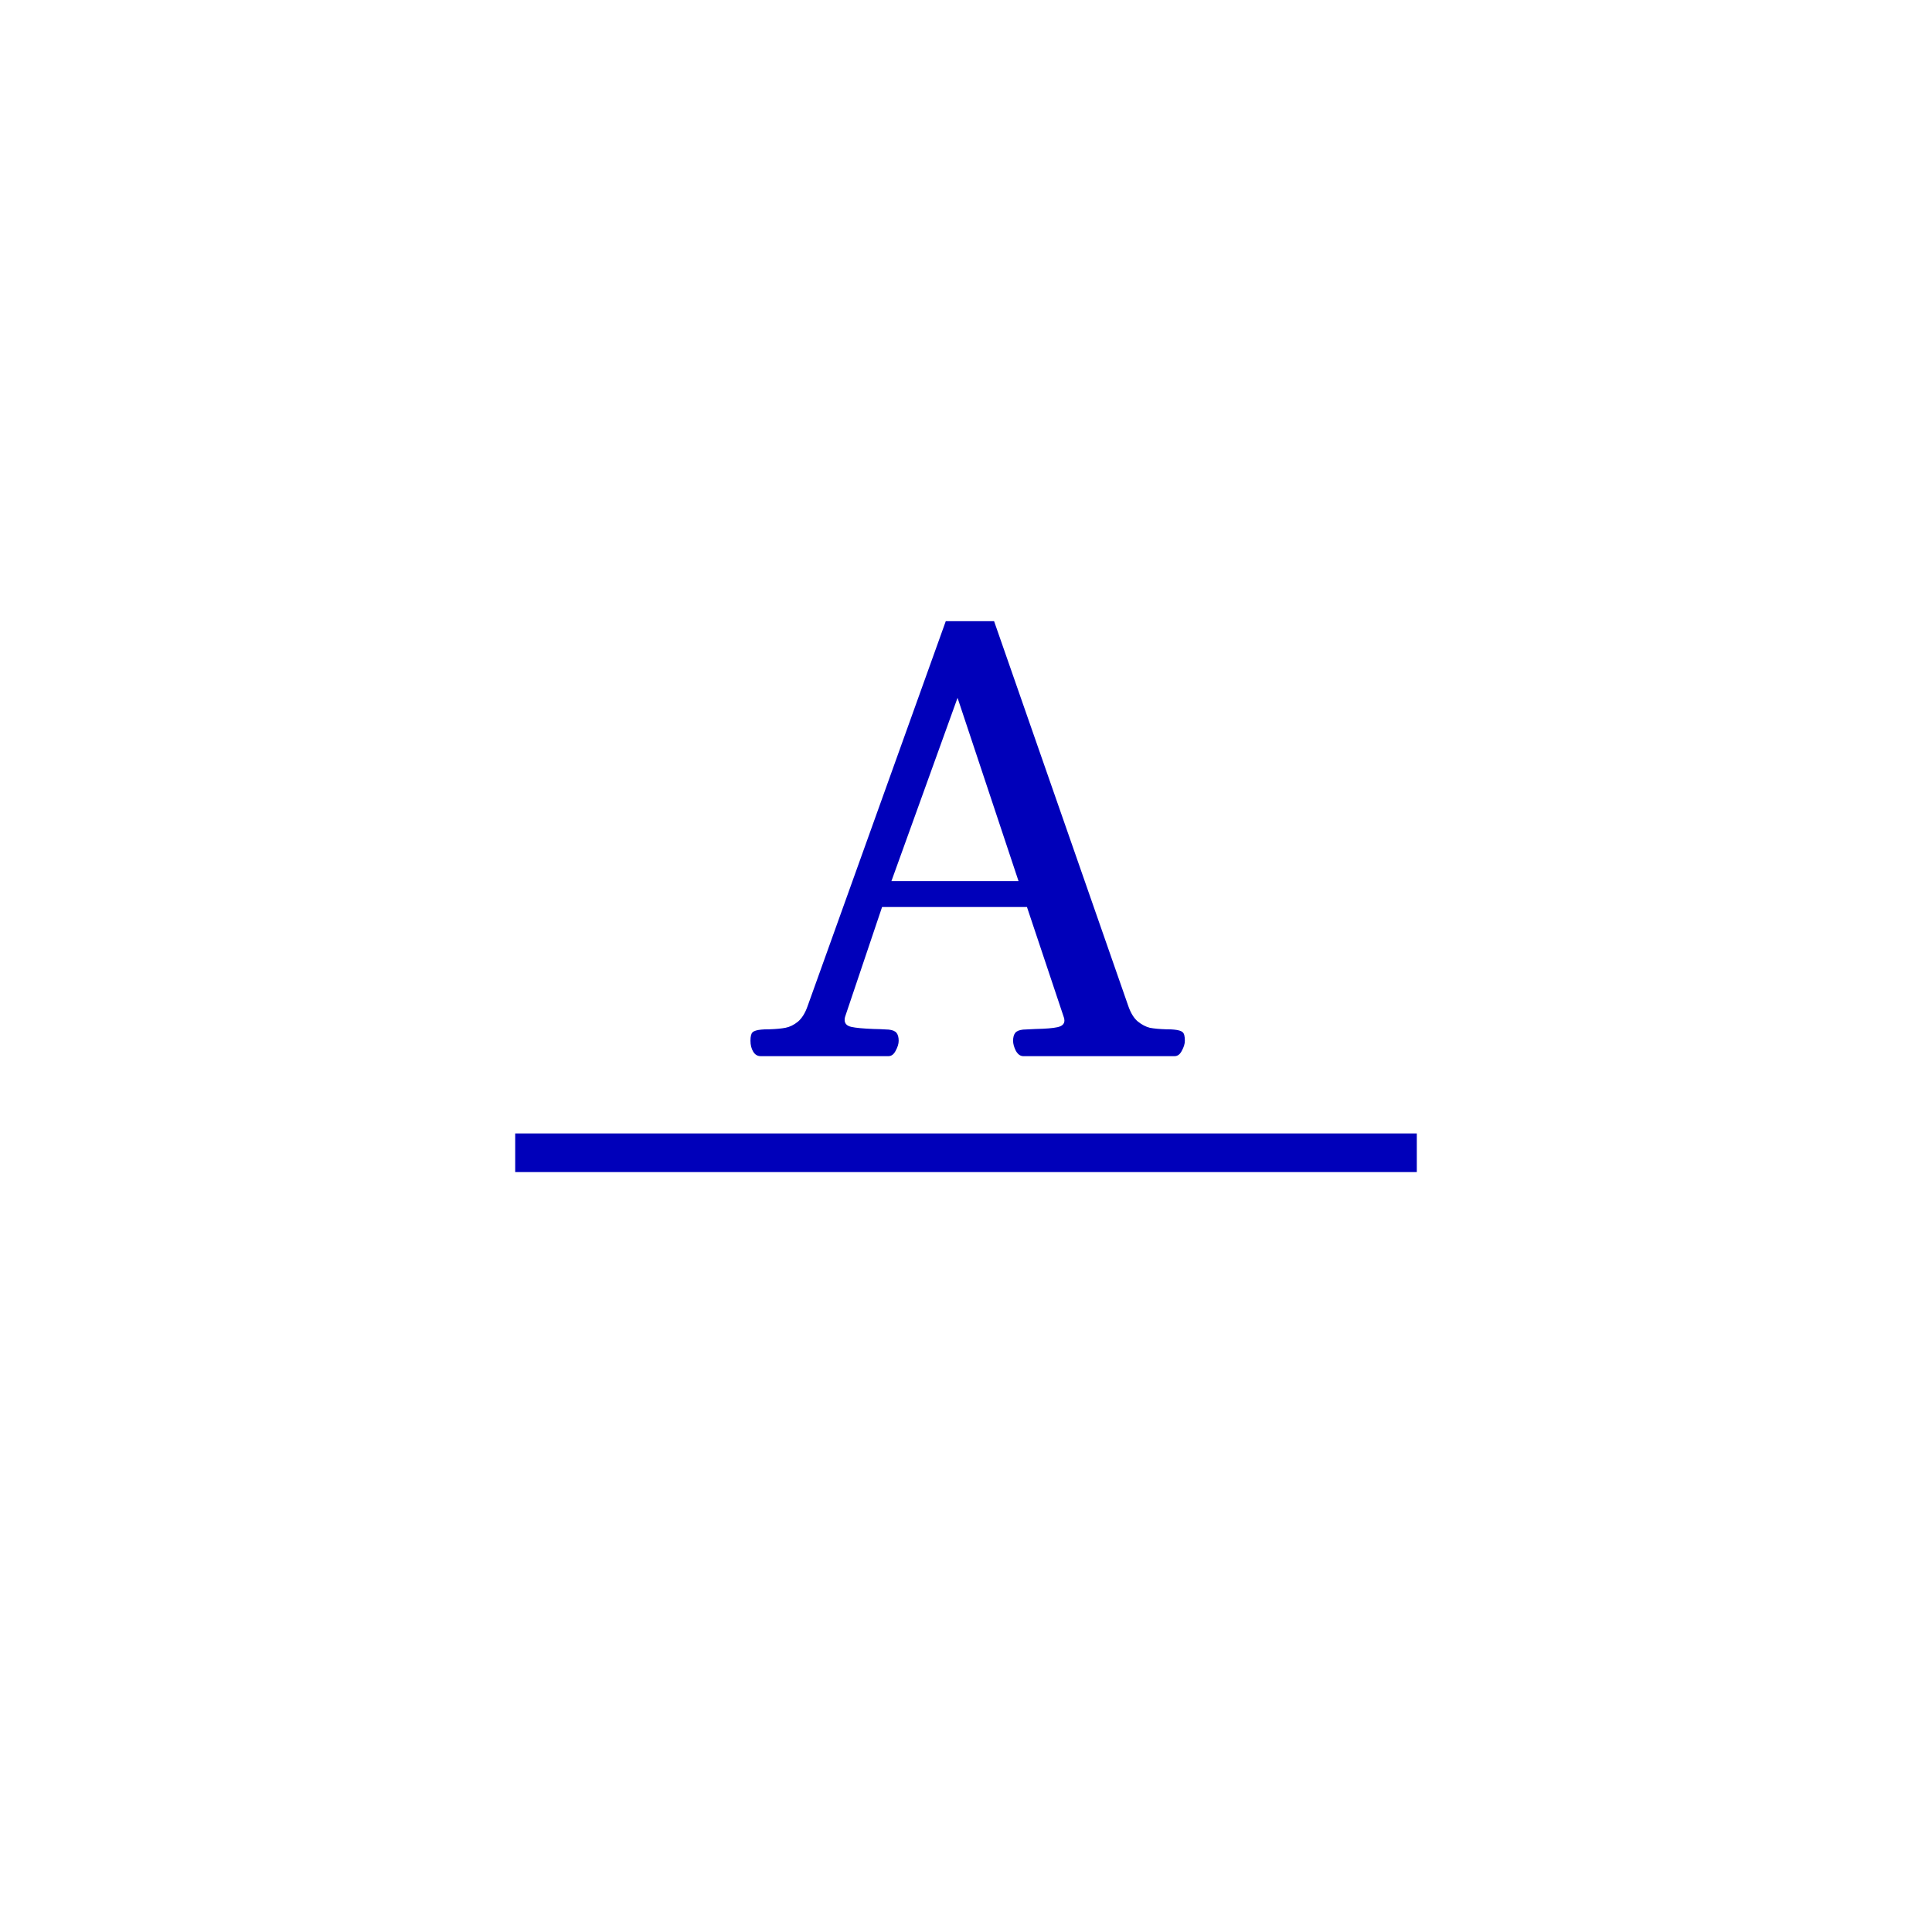 <svg width="150" height="150" viewBox="0 0 150 150" fill="none" xmlns="http://www.w3.org/2000/svg">
<g filter="url(#filter0_d_10_113)">
<rect x="15" y="11" width="120" height="120" rx="15" fill="white"/>
</g>
<path d="M91.148 79.938C91.492 79.969 91.719 80.039 91.828 80.148C91.938 80.242 91.992 80.461 91.992 80.805C91.992 81.039 91.914 81.297 91.758 81.578C91.617 81.859 91.43 82 91.195 82H79.453C79.219 82 79.023 81.859 78.867 81.578C78.727 81.297 78.656 81.039 78.656 80.805C78.656 80.539 78.711 80.336 78.82 80.195C78.93 80.055 79.133 79.969 79.43 79.938L80.391 79.891C81.188 79.875 81.758 79.828 82.102 79.75C82.461 79.672 82.641 79.5 82.641 79.234C82.641 79.125 82.617 79.016 82.57 78.906L79.734 70.422H68.484L65.625 78.906C65.594 78.984 65.578 79.078 65.578 79.188C65.578 79.469 65.75 79.648 66.094 79.727C66.438 79.805 67.023 79.859 67.852 79.891C68.086 79.891 68.469 79.906 69 79.938C69.297 79.969 69.5 80.055 69.609 80.195C69.719 80.336 69.773 80.539 69.773 80.805C69.773 81.039 69.695 81.297 69.539 81.578C69.398 81.859 69.211 82 68.977 82H59.062C58.812 82 58.617 81.883 58.477 81.648C58.336 81.414 58.266 81.133 58.266 80.805C58.266 80.461 58.32 80.242 58.43 80.148C58.539 80.039 58.766 79.969 59.109 79.938C59.25 79.922 59.461 79.914 59.742 79.914C60.242 79.898 60.656 79.859 60.984 79.797C61.312 79.734 61.633 79.578 61.945 79.328C62.258 79.062 62.508 78.664 62.695 78.133L73.43 48.227H77.18L87.609 78.133C87.797 78.664 88.039 79.055 88.336 79.305C88.648 79.555 88.961 79.719 89.273 79.797C89.602 79.859 90.016 79.898 90.516 79.914C90.812 79.914 91.023 79.922 91.148 79.938ZM74.344 54.18L69.211 68.406H79.078L74.344 54.18Z" fill="#0000BA"/>
<rect x="40" y="88" width="70" height="3" fill="#0000BA"/>
<defs>
<filter id="filter0_d_10_113" x="0" y="0" width="150" height="150" filterUnits="userSpaceOnUse" color-interpolation-filters="sRGB">
<feFlood flood-opacity="0" result="BackgroundImageFix"/>
<feColorMatrix in="SourceAlpha" type="matrix" values="0 0 0 0 0 0 0 0 0 0 0 0 0 0 0 0 0 0 127 0" result="hardAlpha"/>
<feOffset dy="4"/>
<feGaussianBlur stdDeviation="7.5"/>
<feComposite in2="hardAlpha" operator="out"/>
<feColorMatrix type="matrix" values="0 0 0 0 0 0 0 0 0 0 0 0 0 0 0 0 0 0 0.25 0"/>
<feBlend mode="normal" in2="BackgroundImageFix" result="effect1_dropShadow_10_113"/>
<feBlend mode="normal" in="SourceGraphic" in2="effect1_dropShadow_10_113" result="shape"/>
</filter>
</defs>
</svg>
